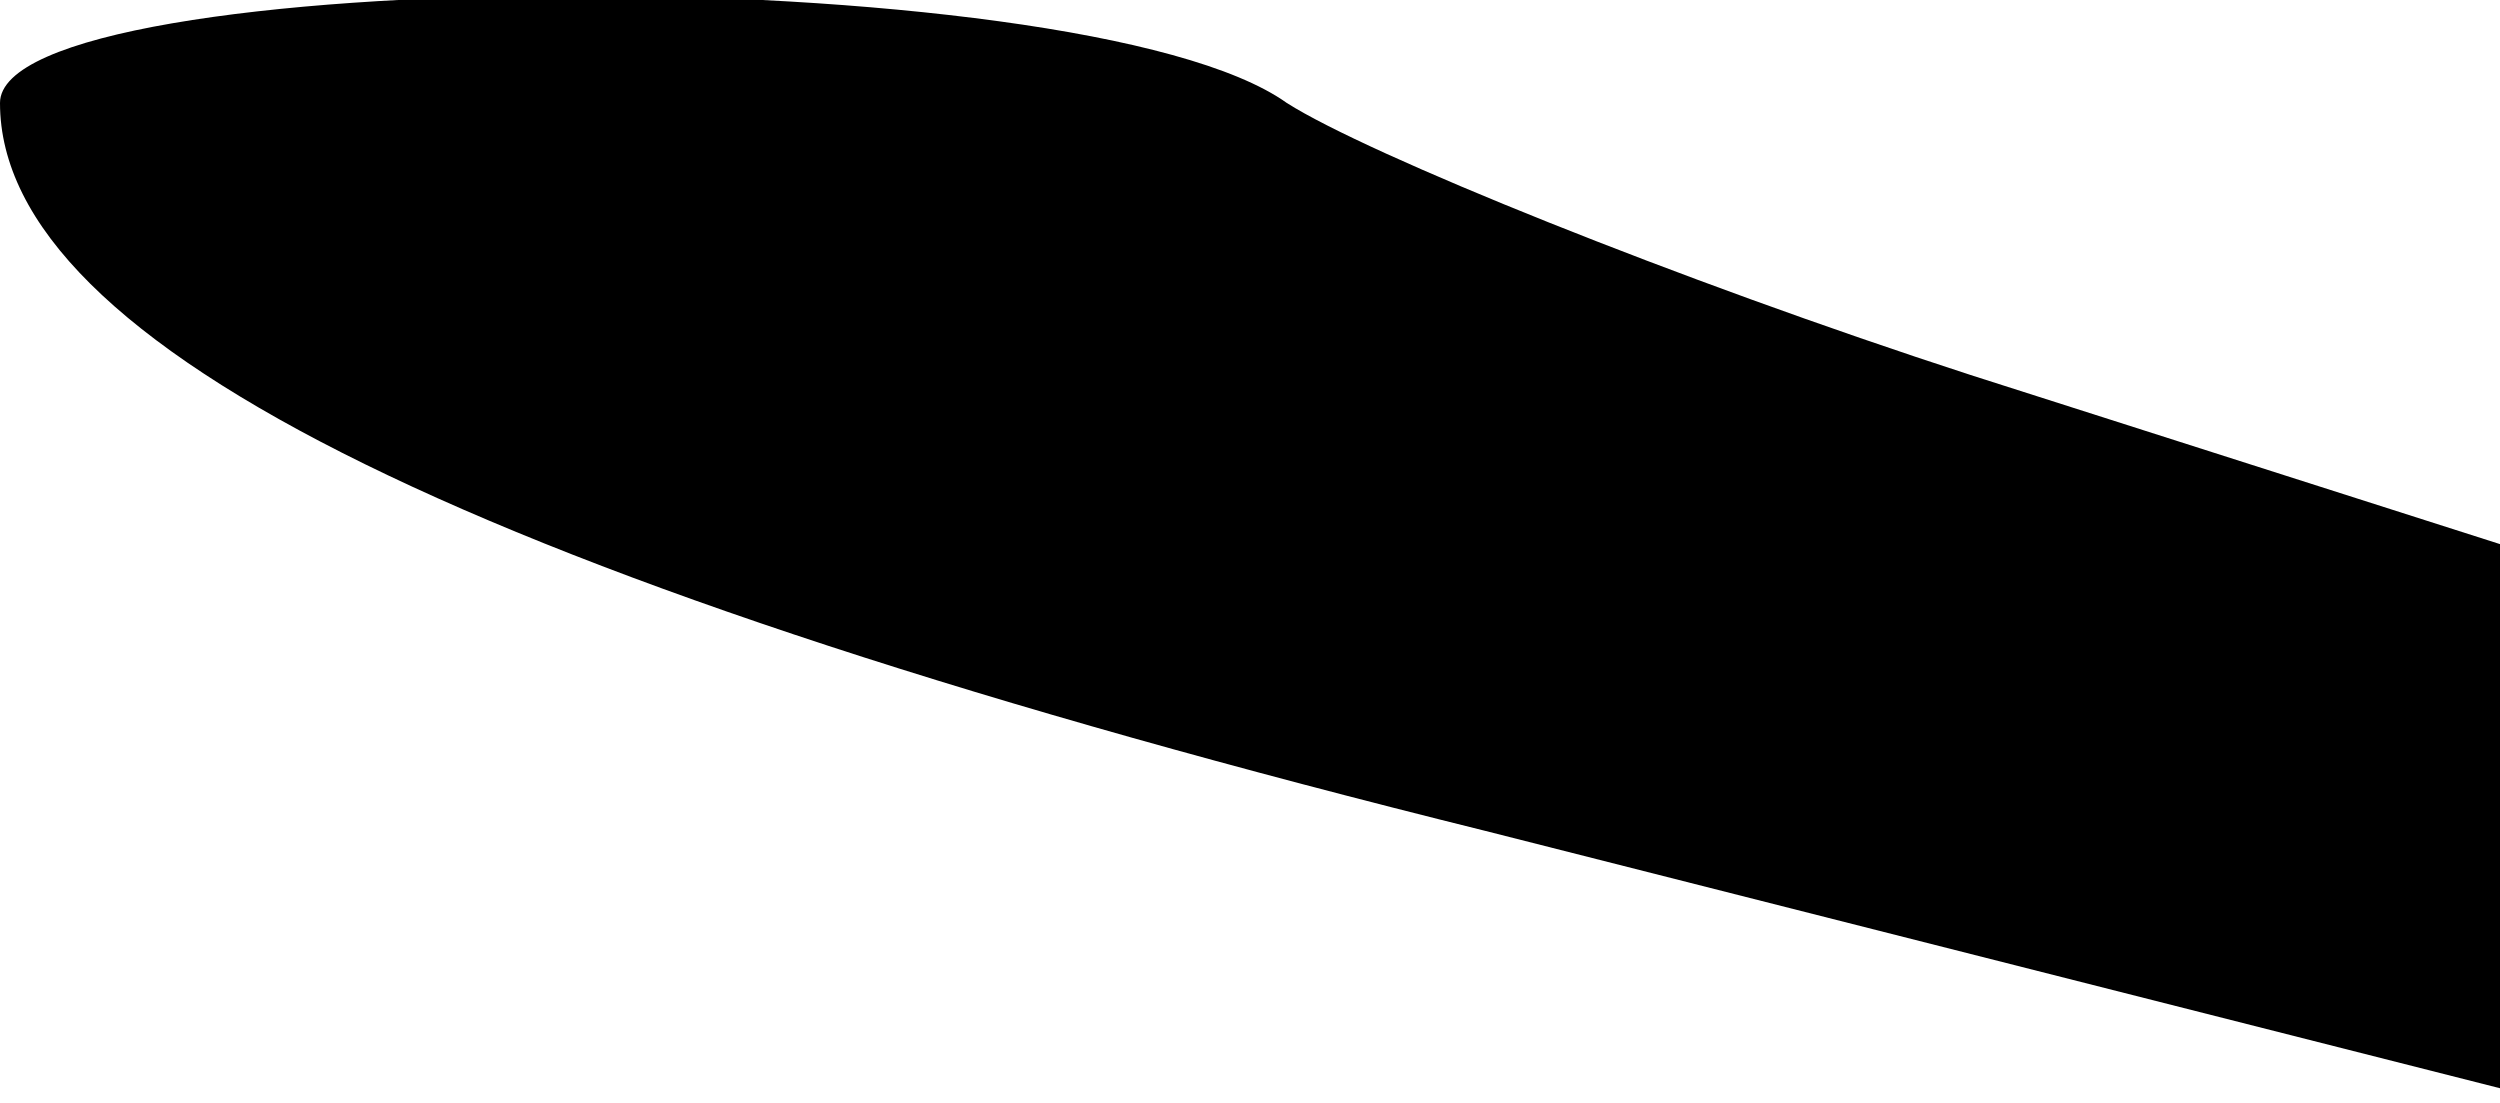 <?xml version="1.0" standalone="no"?>
<!DOCTYPE svg PUBLIC "-//W3C//DTD SVG 20010904//EN"
 "http://www.w3.org/TR/2001/REC-SVG-20010904/DTD/svg10.dtd">
<svg version="1.0" xmlns="http://www.w3.org/2000/svg"
 width="34pt" height="15pt" viewBox="0 0 34 15"
 preserveAspectRatio="xMidYMid meet">
<g transform="translate(0,15) scale(0.1,-0.1)"
fill="#000000" stroke="none">
<path fill="#000000" stroke="none" d="M0 136 c0 -33 65 -65 202 -99 l138 -35
0 37 0 37 -72 23 c-40 13 -82 30 -93 37 -28 20 -175 19 -175 0z"/>
</g>
</svg>
